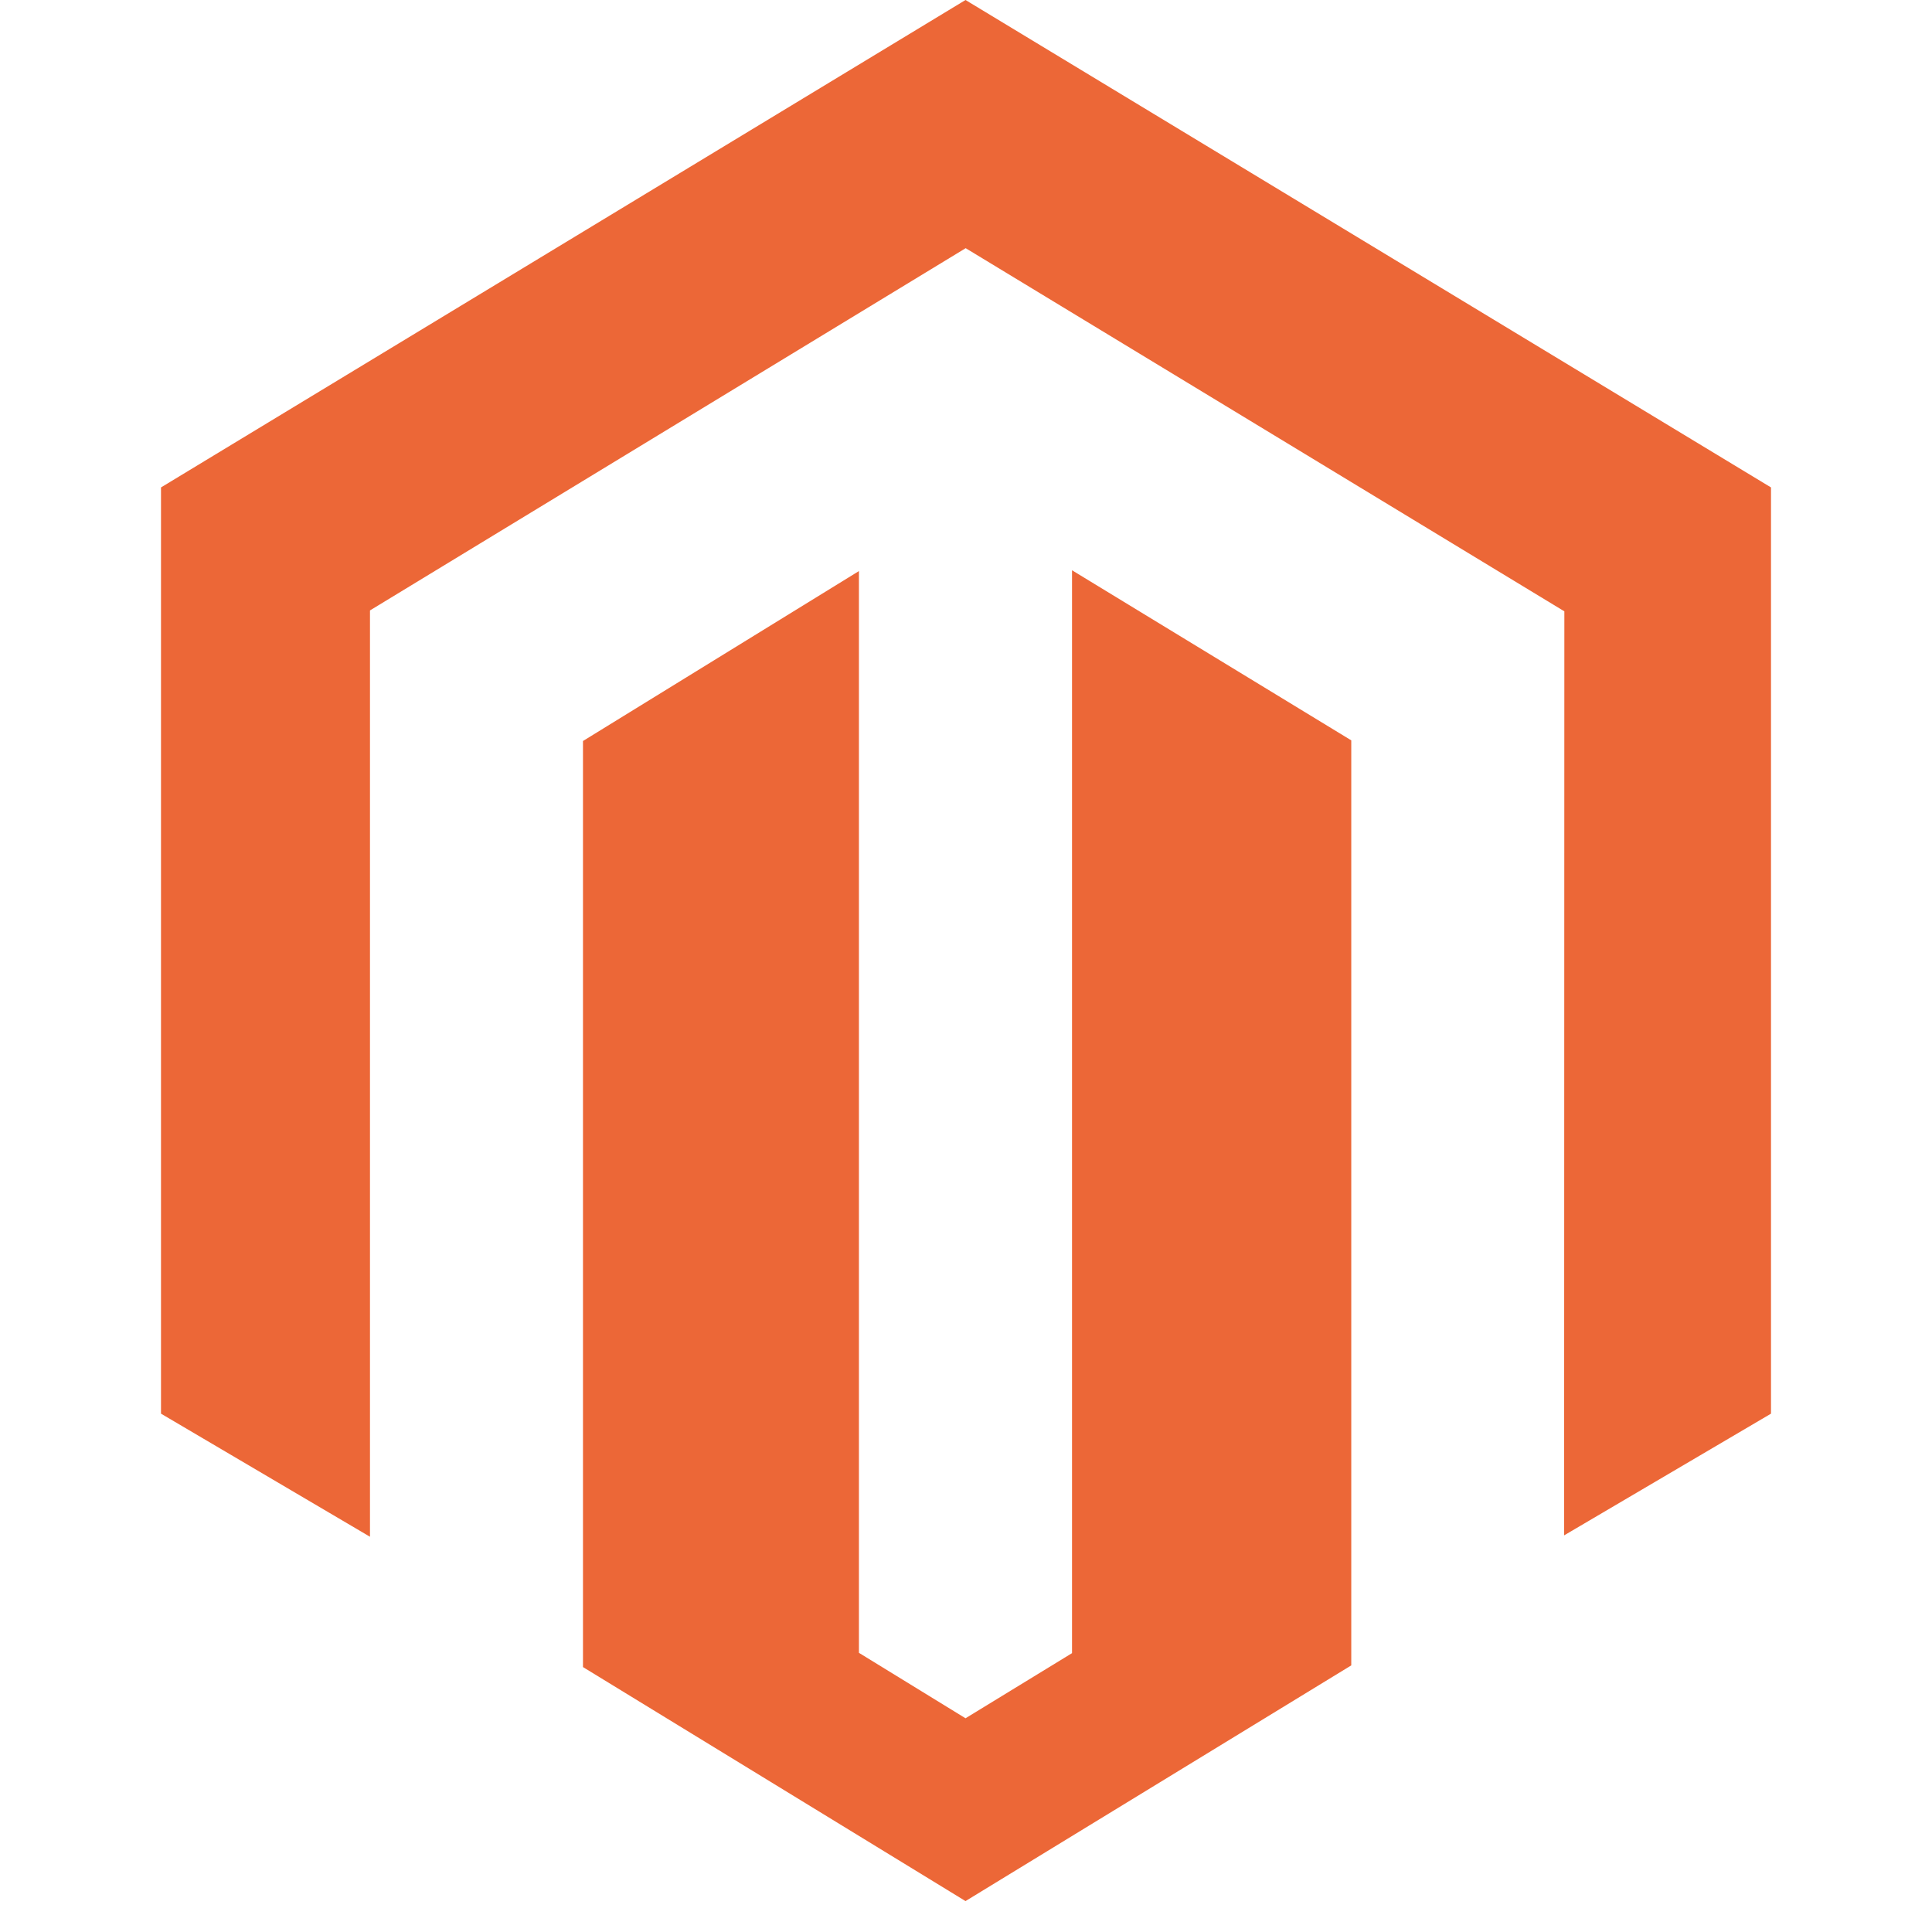 <svg width="24" height="24" viewBox="0 0 24 24" fill="none" xmlns="http://www.w3.org/2000/svg">
<g clip-path="url(#clip0)">
<path d="M13.317 7.084V20.536L11.994 21.345L10.67 20.532V7.094L7.242 9.205V20.709L11.994 23.616L16.786 20.688V9.197L13.317 7.084ZM11.994 0L2 6.055V17.561L4.596 19.09V7.583L11.996 3.083L19.403 7.576L19.433 7.594L19.43 19.073L22 17.561V6.055L11.994 0Z" fill="#EC6737"/>
</g>
<defs>
<clipPath id="clip0">
<rect x="2" width="20" height="23.674" fill="white"/>
</clipPath>
</defs>
</svg>
